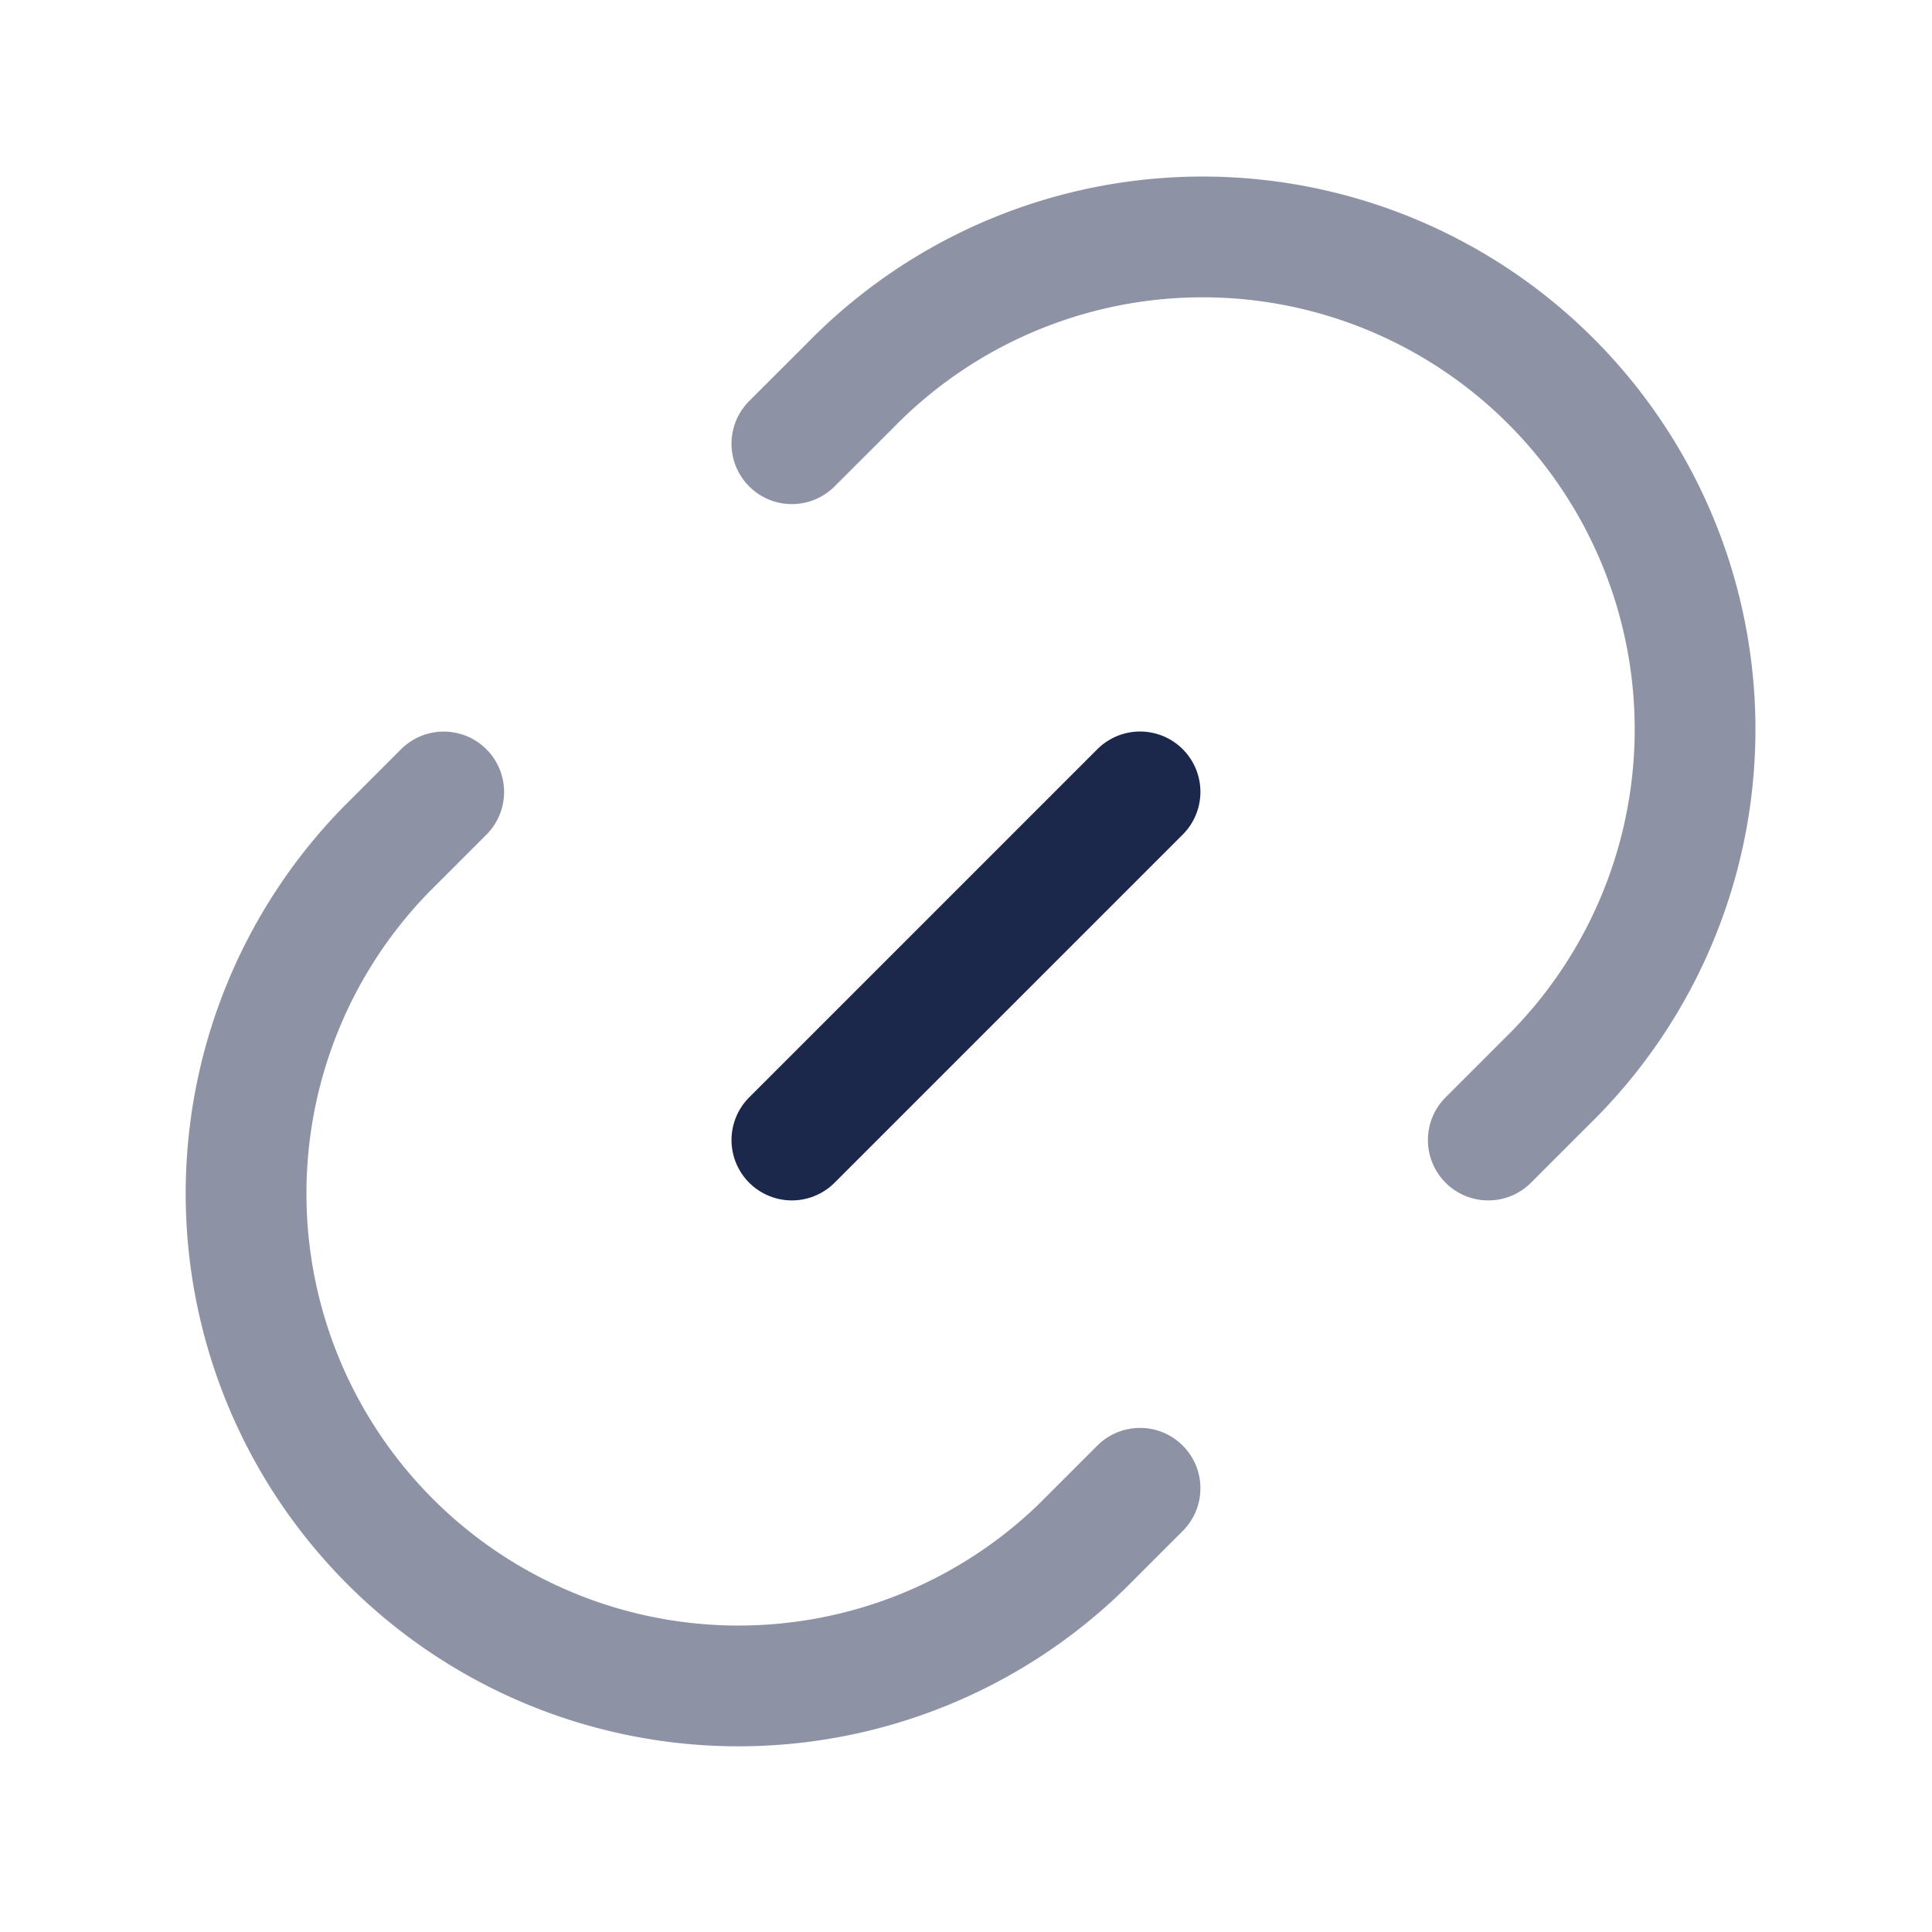 <svg xmlns="http://www.w3.org/2000/svg" width="24" height="24" fill="none">
  <g stroke="#1C274C" stroke-linecap="round" stroke-width="1.5">
    <path d="m14.162 18.488-.72.72a6.117 6.117 0 0 1-8.65-8.65l.72-.72" opacity=".5"/>
    <path d="m9.837 14.162 4.325-4.325"/>
    <path d="m9.837 5.512.721-.72a6.117 6.117 0 1 1 8.65 8.65l-.72.72" opacity=".5"/>
  </g>
</svg>
